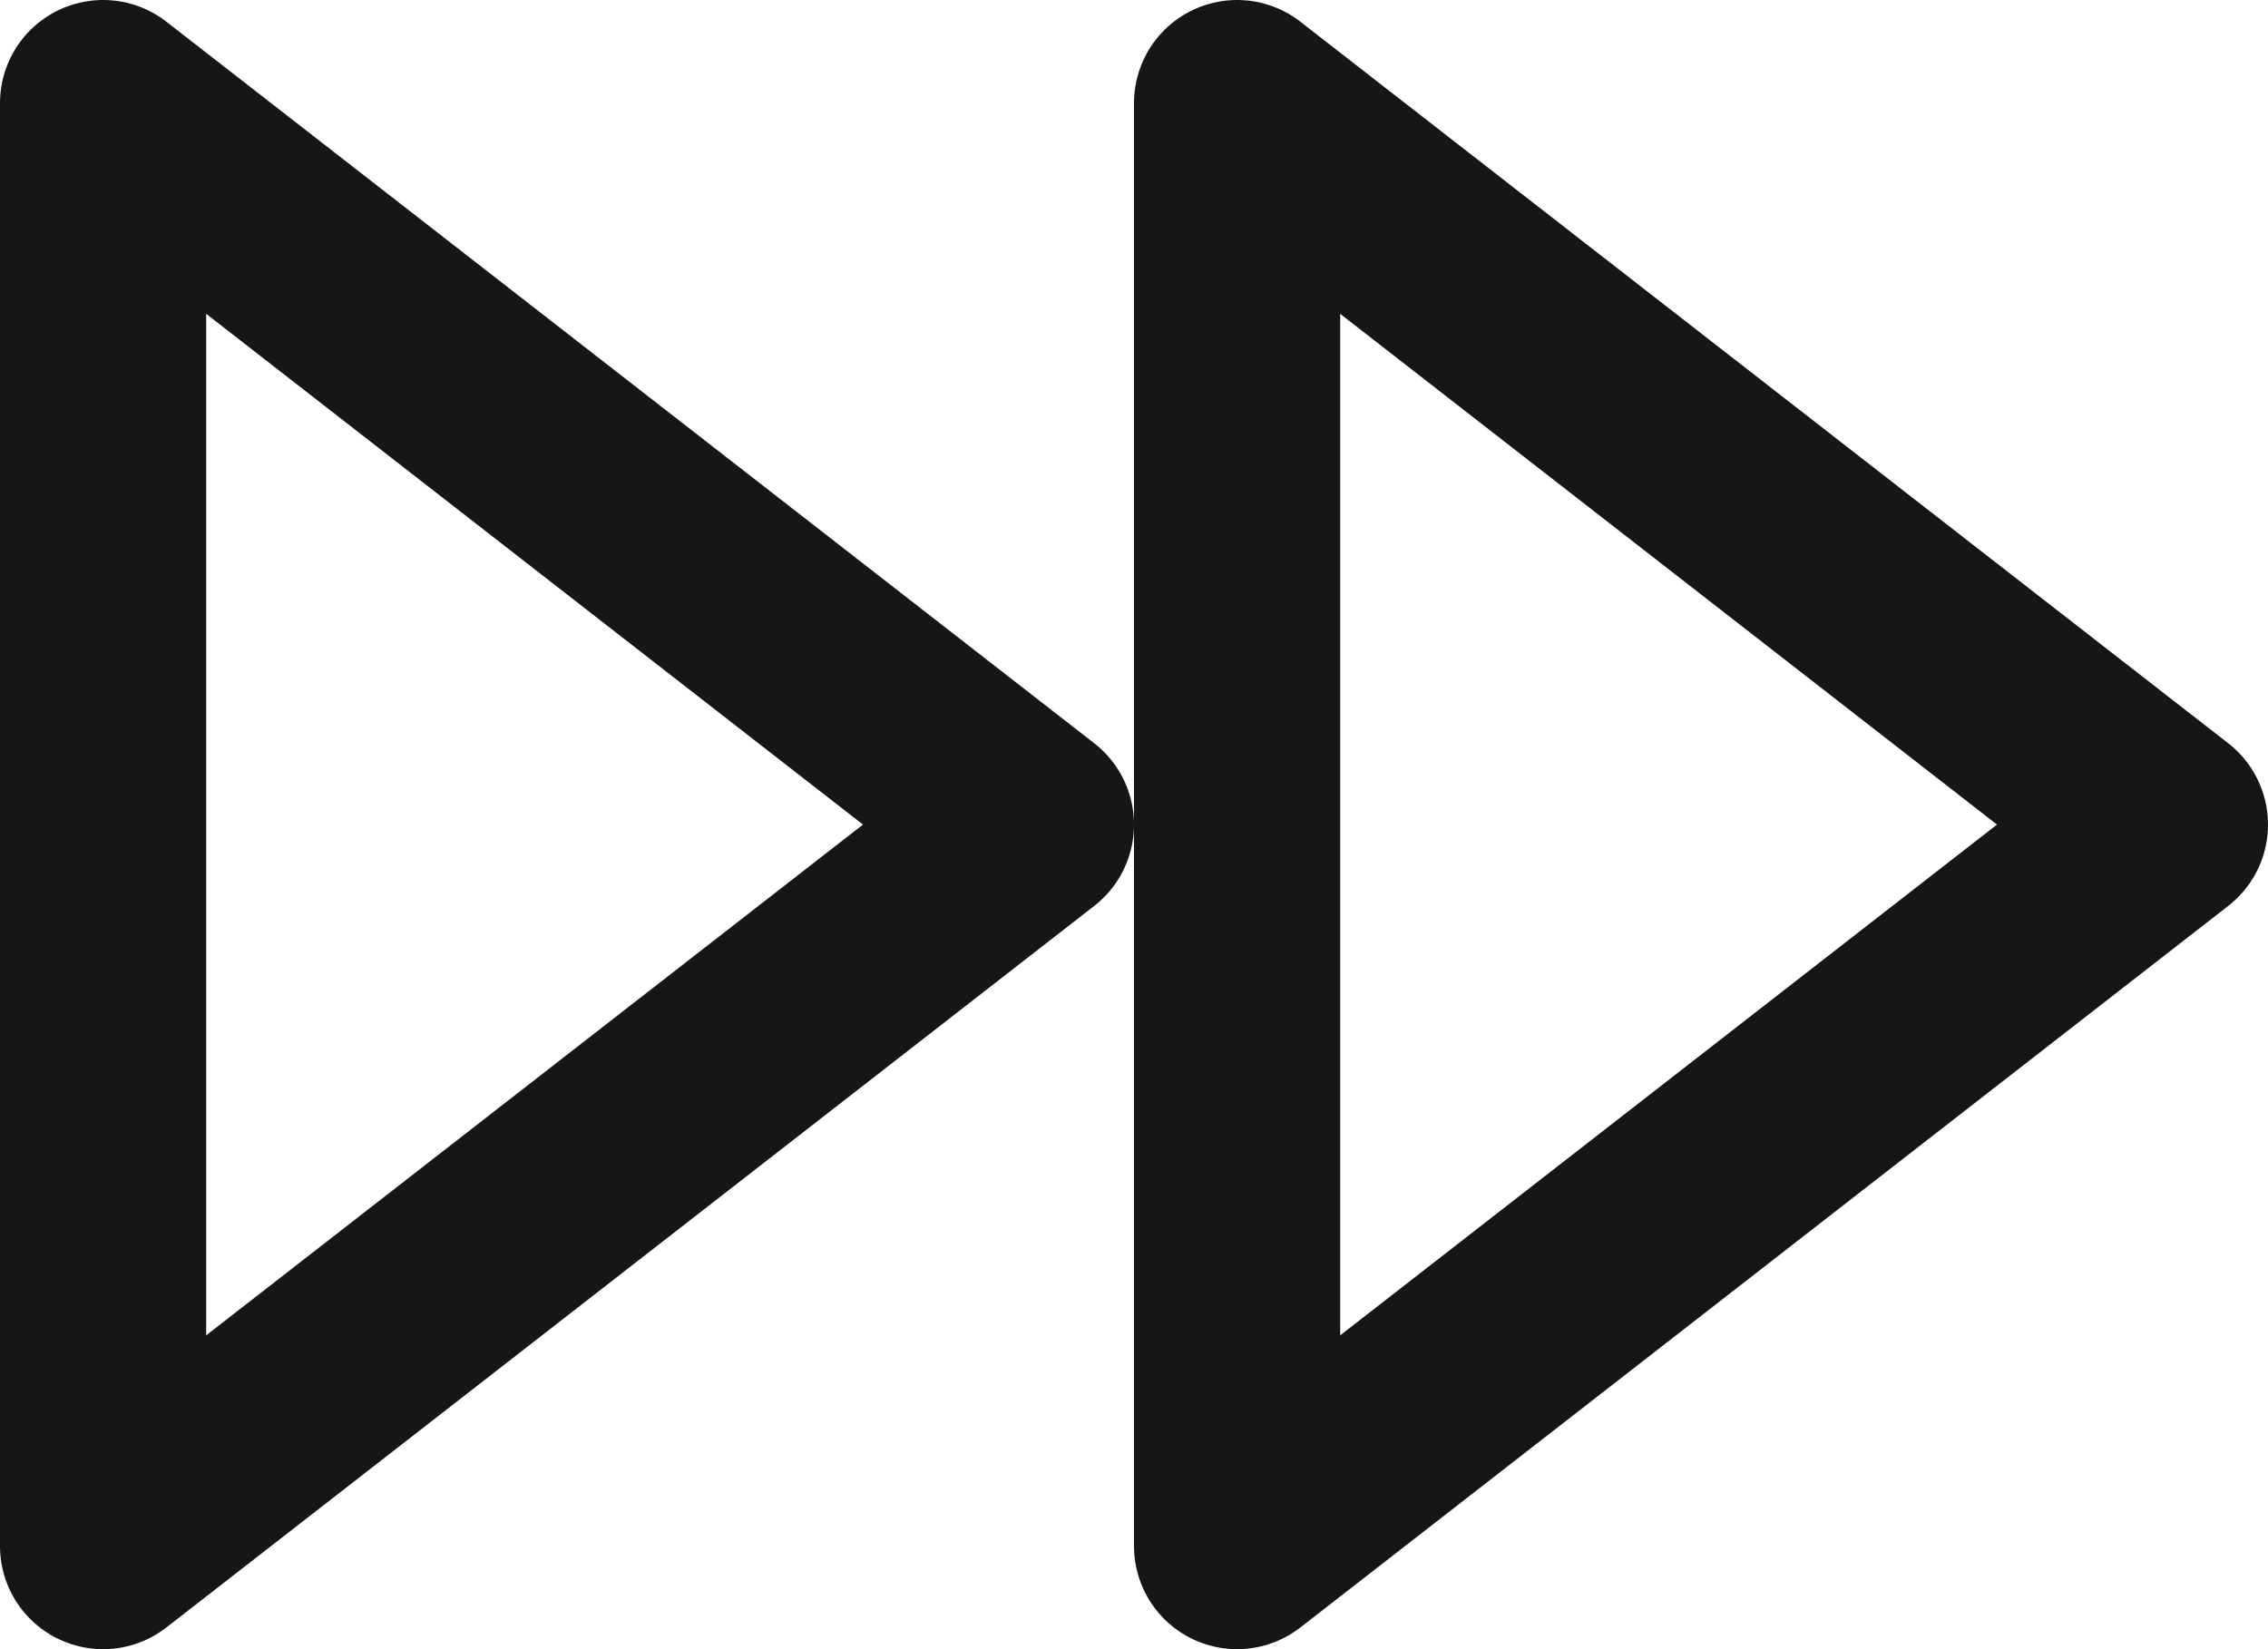 <svg xmlns="http://www.w3.org/2000/svg" width="22" height="16" viewBox="0 0 22 16">
  <g id="fast-forward" transform="translate(1 1)">
    <path id="Path_83146" data-name="Path 83146" d="M13,19l9-7L13,5Z" transform="translate(-2 -5)" fill="none" stroke="#171616" stroke-linecap="round" stroke-linejoin="round" stroke-width="2"/>
    <path id="Path_83147" data-name="Path 83147" d="M2,19l9-7L2,5Z" transform="translate(-2 -5)" fill="none" stroke="#171616" stroke-linecap="round" stroke-linejoin="round" stroke-width="2"/>
  </g>
</svg>

